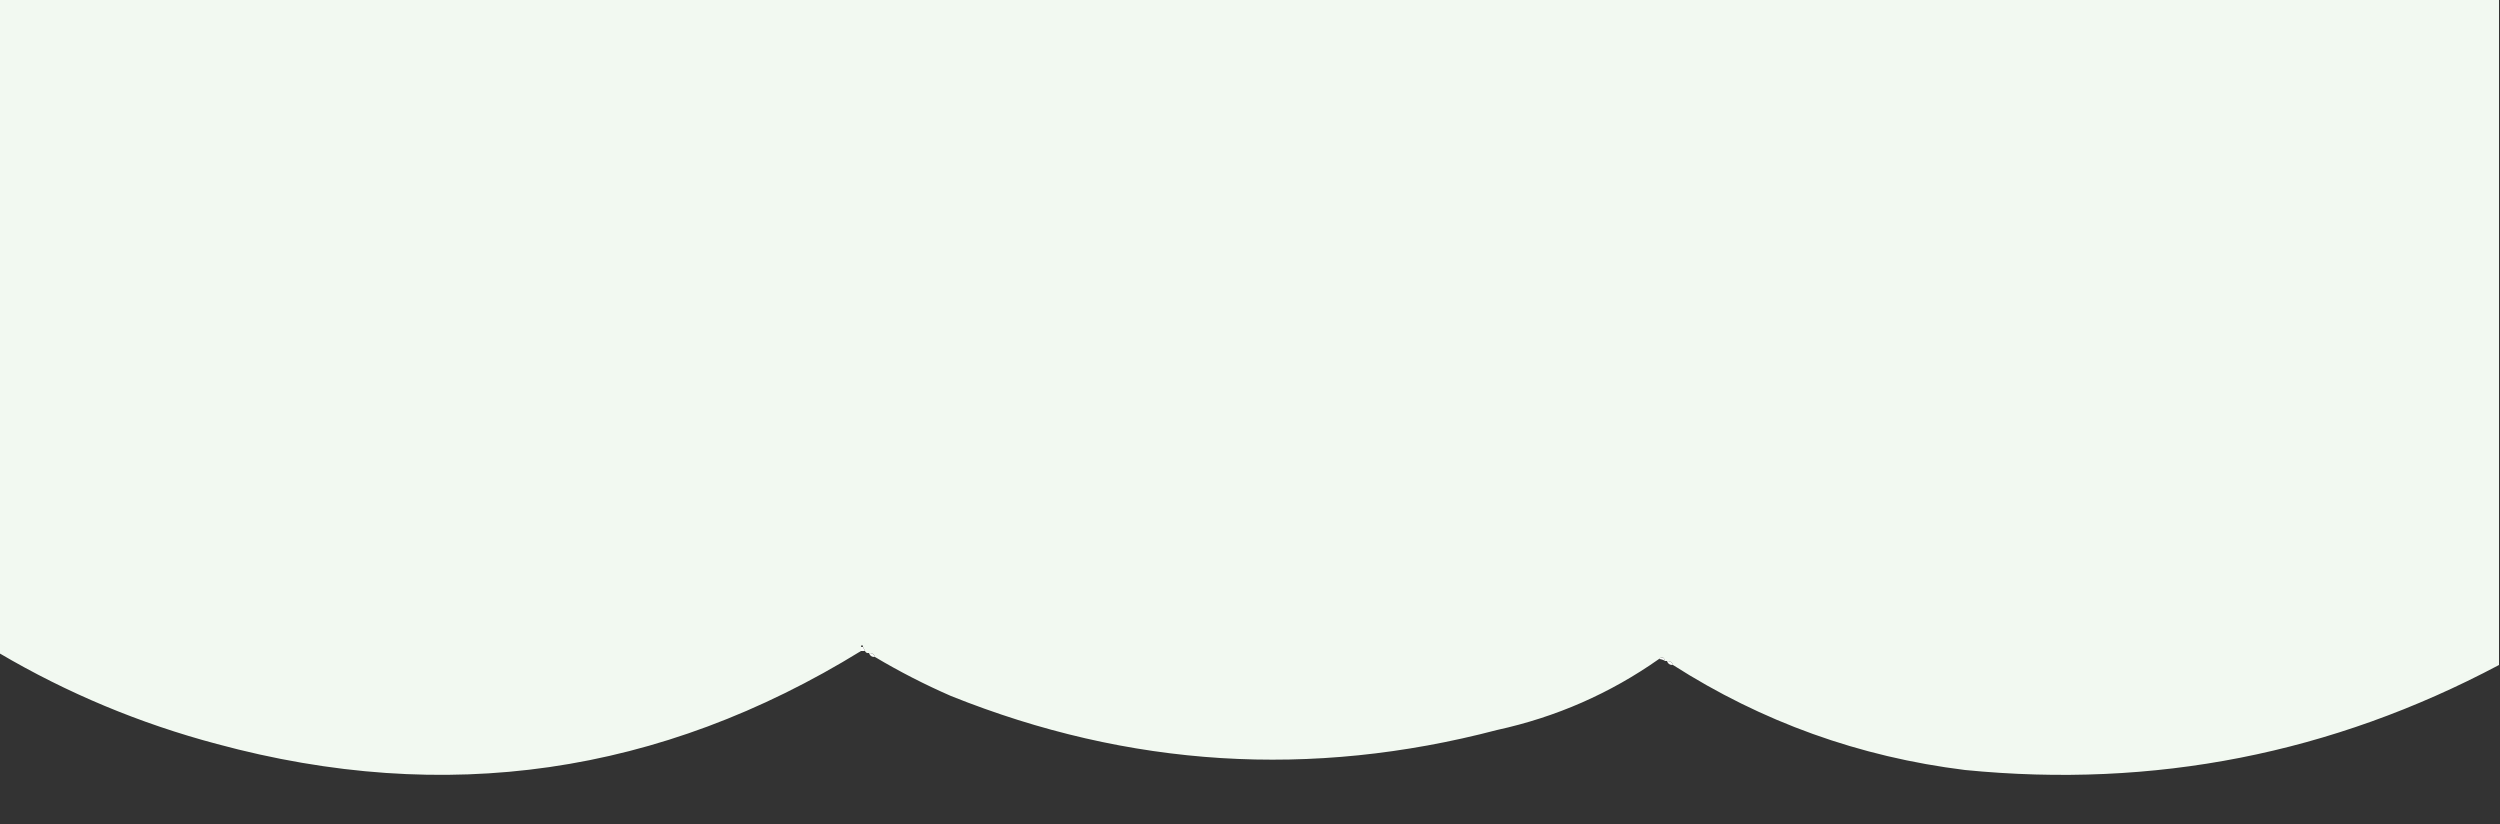 <?xml version="1.0" encoding="UTF-8"?>
<!DOCTYPE svg PUBLIC "-//W3C//DTD SVG 1.1//EN" "http://www.w3.org/Graphics/SVG/1.1/DTD/svg11.dtd">
<svg xmlns="http://www.w3.org/2000/svg" version="1.1" width="1250px" height="412px" style="shape-rendering:geometricPrecision; text-rendering:geometricPrecision; image-rendering:optimizeQuality; fill-rule:evenodd; clip-rule:evenodd" xmlns:xlink="http://www.w3.org/1999/xlink">
<rect width="100%" height="100%" fill="#333333" stroke="none"/>
<g><path style="opacity:1" fill="#f2f9f1" d="M -0.5,-0.5 C 416.167,-0.5 832.833,-0.5 1249.5,-0.5C 1249.5,110.5 1249.5,221.5 1249.5,332.5C 1165.93,376.847 1076.93,394.347 982.5,385C 929.692,378.458 881.026,360.958 836.5,332.5C 836.027,331.094 835.027,330.427 833.5,330.5C 833.167,330.5 832.833,330.5 832.5,330.5C 831.947,328.448 830.947,328.115 829.5,329.5C 805.057,346.712 778.057,358.545 748.5,365C 655.567,389.383 564.567,383.716 475.5,348C 462.334,342.252 449.667,335.752 437.5,328.5C 437.027,327.094 436.027,326.427 434.5,326.5C 433.508,326.672 432.842,326.338 432.5,325.5C 432.167,324.833 431.833,324.167 431.5,323.5C 431.167,322.167 430.833,322.167 430.5,323.5C 430.5,324.167 430.5,324.833 430.5,325.5C 330.058,387.397 222.725,402.897 108.5,372C 70,361.785 33.666,346.618 -0.5,326.5C -0.5,217.5 -0.5,108.5 -0.5,-0.5 Z"/></g>
<g><path style="opacity:1" fill="#fcfdfb" d="M 430.5,323.5 C 430.833,323.5 431.167,323.5 431.5,323.5C 431.833,324.167 432.167,324.833 432.5,325.5C 431.833,325.5 431.167,325.5 430.5,325.5C 430.5,324.833 430.5,324.167 430.5,323.5 Z"/></g>
<g><path style="opacity:1" fill="#f9fcf9" d="M 434.5,326.5 C 436.027,326.427 437.027,327.094 437.5,328.5C 435.973,328.573 434.973,327.906 434.5,326.5 Z"/></g>
<g><path style="opacity:1" fill="#fcfdfb" d="M 829.5,329.5 C 830.947,328.115 831.947,328.448 832.5,330.5C 831.609,329.89 830.609,329.557 829.5,329.5 Z"/></g>
<g><path style="opacity:1" fill="#f9fcf8" d="M 833.5,330.5 C 835.027,330.427 836.027,331.094 836.5,332.5C 834.973,332.573 833.973,331.906 833.5,330.5 Z"/></g>
</svg>
